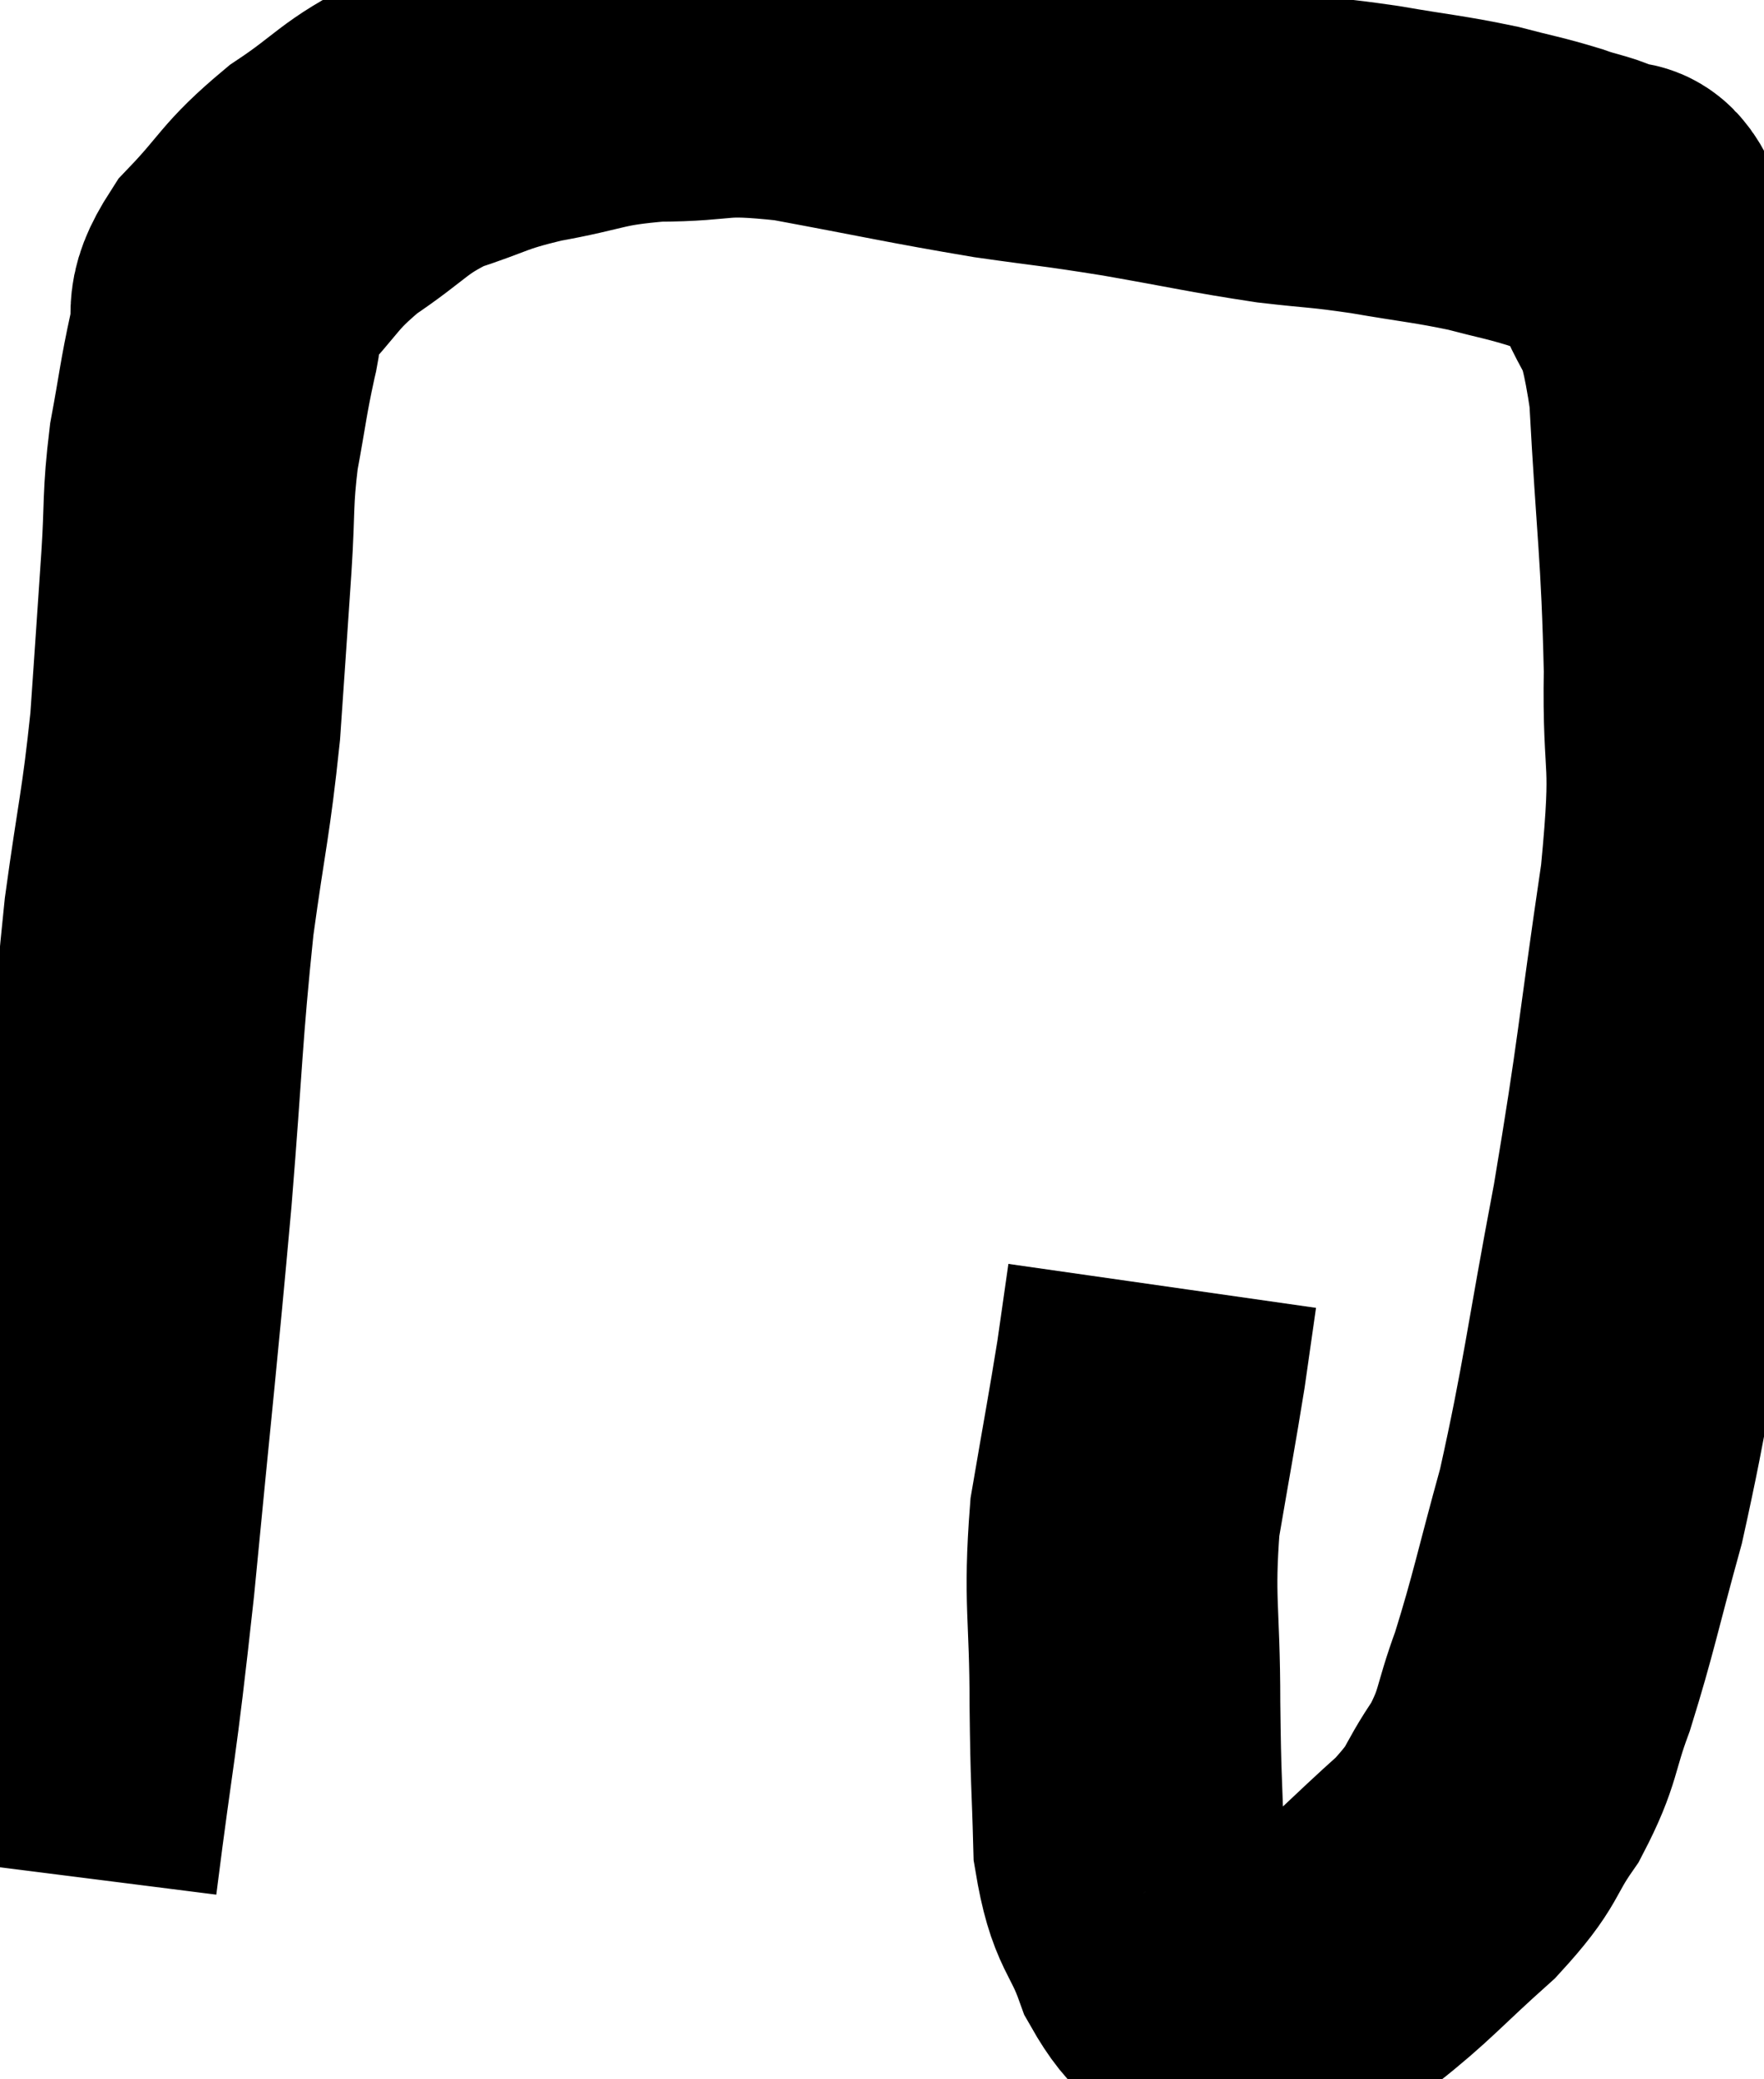<svg xmlns="http://www.w3.org/2000/svg" viewBox="7.4 11.893 28.383 33.45" width="28.383" height="33.45"><path d="M 8.4 42.06 C 8.7 39.69, 8.7 40.065, 9 37.32 C 9.3 34.2, 9.36 33.75, 9.6 31.08 C 9.78 28.86, 9.765 28.515, 9.96 26.64 C 10.17 25.11, 10.23 25.005, 10.38 23.58 C 10.47 22.26, 10.485 22.065, 10.56 20.94 C 10.62 20.01, 10.575 19.95, 10.68 19.08 C 10.83 18.27, 10.83 18.15, 10.98 17.46 C 11.13 16.89, 10.875 16.95, 11.28 16.32 C 11.94 15.63, 11.865 15.555, 12.6 14.94 C 13.41 14.4, 13.395 14.265, 14.22 13.86 C 15.06 13.59, 14.97 13.545, 15.9 13.32 C 16.92 13.14, 16.86 13.05, 17.94 12.96 C 19.08 12.96, 18.84 12.81, 20.22 12.96 C 21.84 13.26, 22.125 13.335, 23.46 13.56 C 24.51 13.71, 24.435 13.68, 25.56 13.86 C 26.76 14.07, 26.97 14.13, 27.96 14.28 C 28.74 14.37, 28.695 14.34, 29.52 14.46 C 30.39 14.61, 30.54 14.61, 31.26 14.76 C 31.83 14.91, 31.905 14.91, 32.4 15.06 C 32.82 15.21, 32.91 15.18, 33.24 15.36 C 33.48 15.57, 33.405 15.075, 33.72 15.78 C 34.11 16.98, 34.245 16.455, 34.5 18.18 C 34.62 20.43, 34.695 20.7, 34.74 22.68 C 34.71 24.39, 34.89 23.925, 34.68 26.1 C 34.29 28.74, 34.32 28.875, 33.9 31.38 C 33.45 33.75, 33.42 34.23, 33 36.12 C 32.61 37.53, 32.565 37.83, 32.22 38.94 C 31.92 39.75, 32.01 39.81, 31.62 40.56 C 31.14 41.25, 31.32 41.22, 30.66 41.94 C 29.82 42.69, 29.685 42.885, 28.98 43.44 C 28.41 43.8, 28.215 43.95, 27.84 44.16 C 27.66 44.22, 27.675 44.265, 27.48 44.28 C 27.27 44.25, 27.39 44.475, 27.06 44.22 C 26.61 43.74, 26.535 43.92, 26.16 43.26 C 25.86 42.42, 25.725 42.57, 25.56 41.58 C 25.53 40.44, 25.515 40.62, 25.5 39.3 C 25.5 37.8, 25.395 37.665, 25.5 36.3 C 25.71 35.07, 25.77 34.77, 25.92 33.84 C 26.01 33.21, 26.055 32.895, 26.1 32.58 C 26.1 32.58, 26.1 32.58, 26.1 32.58 C 26.1 32.58, 26.1 32.58, 26.1 32.58 L 26.1 32.58" fill="none" stroke="black" stroke-width="5"></path></svg>